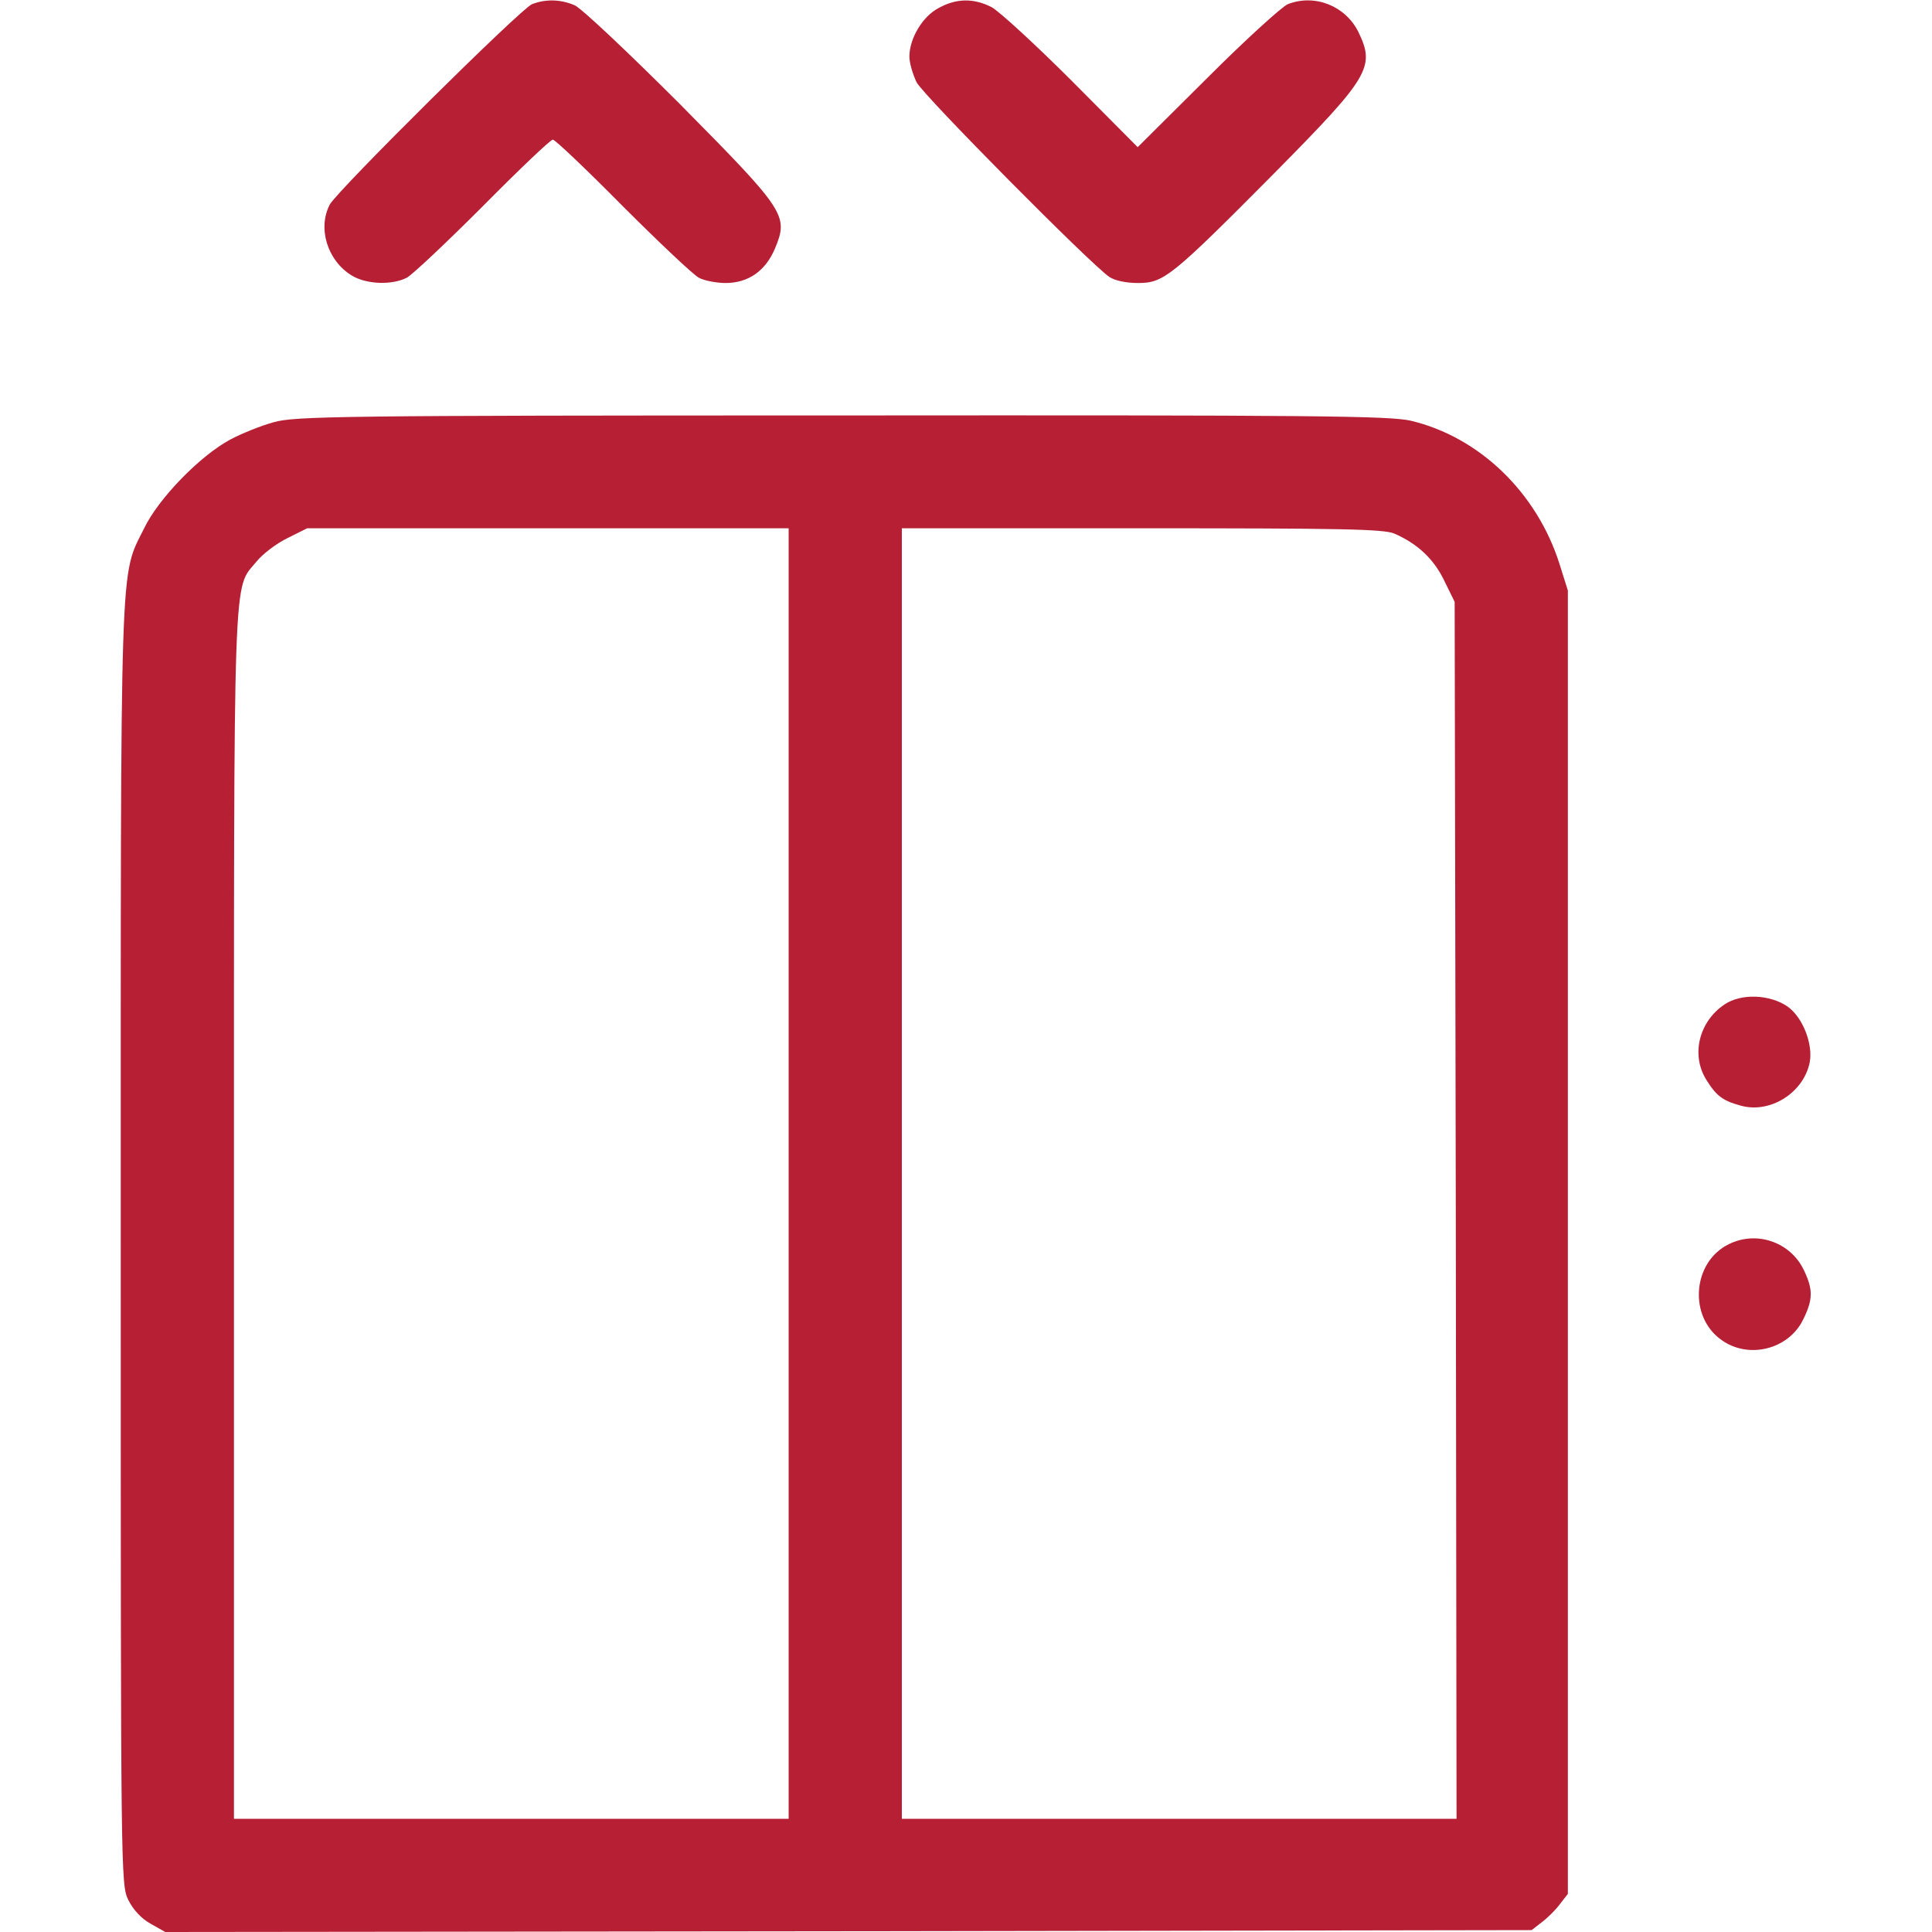 <?xml version="1.0" standalone="no"?>
<!DOCTYPE svg PUBLIC "-//W3C//DTD SVG 20010904//EN"
 "http://www.w3.org/TR/2001/REC-SVG-20010904/DTD/svg10.dtd">
<svg version="1.0" xmlns="http://www.w3.org/2000/svg"
 width="512pt" height="512pt" viewBox="0 0 512 512"
 preserveAspectRatio="xMidYMid meet">

<g transform="translate(0,512) scale(0.1,-0.1)"
fill="#B71F35" stroke="none">
<path d="M1410 5109 c-30 -12 -515 -493 -536 -531 -33 -63 -6 -149 58 -188 39
-24 107 -26 146 -6 15 8 106 94 202 190 96 97 179 176 185 176 6 0 89 -79 185
-176 96 -96 187 -182 202 -190 15 -8 47 -14 71 -14 60 0 106 32 131 92 36 87
28 99 -252 382 -136 136 -261 254 -279 262 -37 16 -77 17 -113 3z"/>
<path d="M2488 5099 c-43 -22 -78 -81 -78 -129 0 -17 9 -47 19 -68 19 -36 462
-483 511 -516 15 -10 45 -16 76 -16 68 0 88 16 361 291 252 255 268 281 223
374 -34 69 -115 102 -187 74 -15 -6 -111 -93 -213 -195 l-185 -184 -175 176
c-96 96 -192 184 -212 195 -47 24 -93 24 -140 -2z"/>
<path d="M725 4001 c-33 -9 -85 -30 -115 -46 -80 -43 -190 -156 -228 -235 -65
-132 -62 -36 -62 -1899 0 -1674 0 -1695 20 -1736 13 -26 34 -49 59 -63 l39
-22 1810 2 1811 3 27 21 c15 11 37 33 48 48 l21 27 0 1727 0 1727 -22 70 c-60
190 -213 337 -394 380 -56 13 -254 15 -1509 14 -1337 0 -1449 -2 -1505 -18z
m1365 -1991 l0 -1710 -735 0 -735 0 0 1598 c0 1754 -3 1657 60 1734 16 20 53
48 82 62 l52 26 638 0 638 0 0 -1710z m1605 1696 c60 -26 104 -66 132 -124
l28 -57 3 -1612 2 -1613 -735 0 -735 0 0 1710 0 1710 635 0 c532 0 641 -2 670
-14z"/>
<path d="M4570 2458 c-67 -45 -89 -132 -49 -198 27 -44 44 -57 92 -70 78 -22
167 34 183 115 9 49 -19 119 -58 147 -47 33 -124 36 -168 6z"/>
<path d="M4582 1823 c-97 -47 -108 -192 -20 -254 72 -52 179 -25 217 55 26 53
26 79 1 131 -36 74 -125 104 -198 68z"/>
</g>
</svg>
